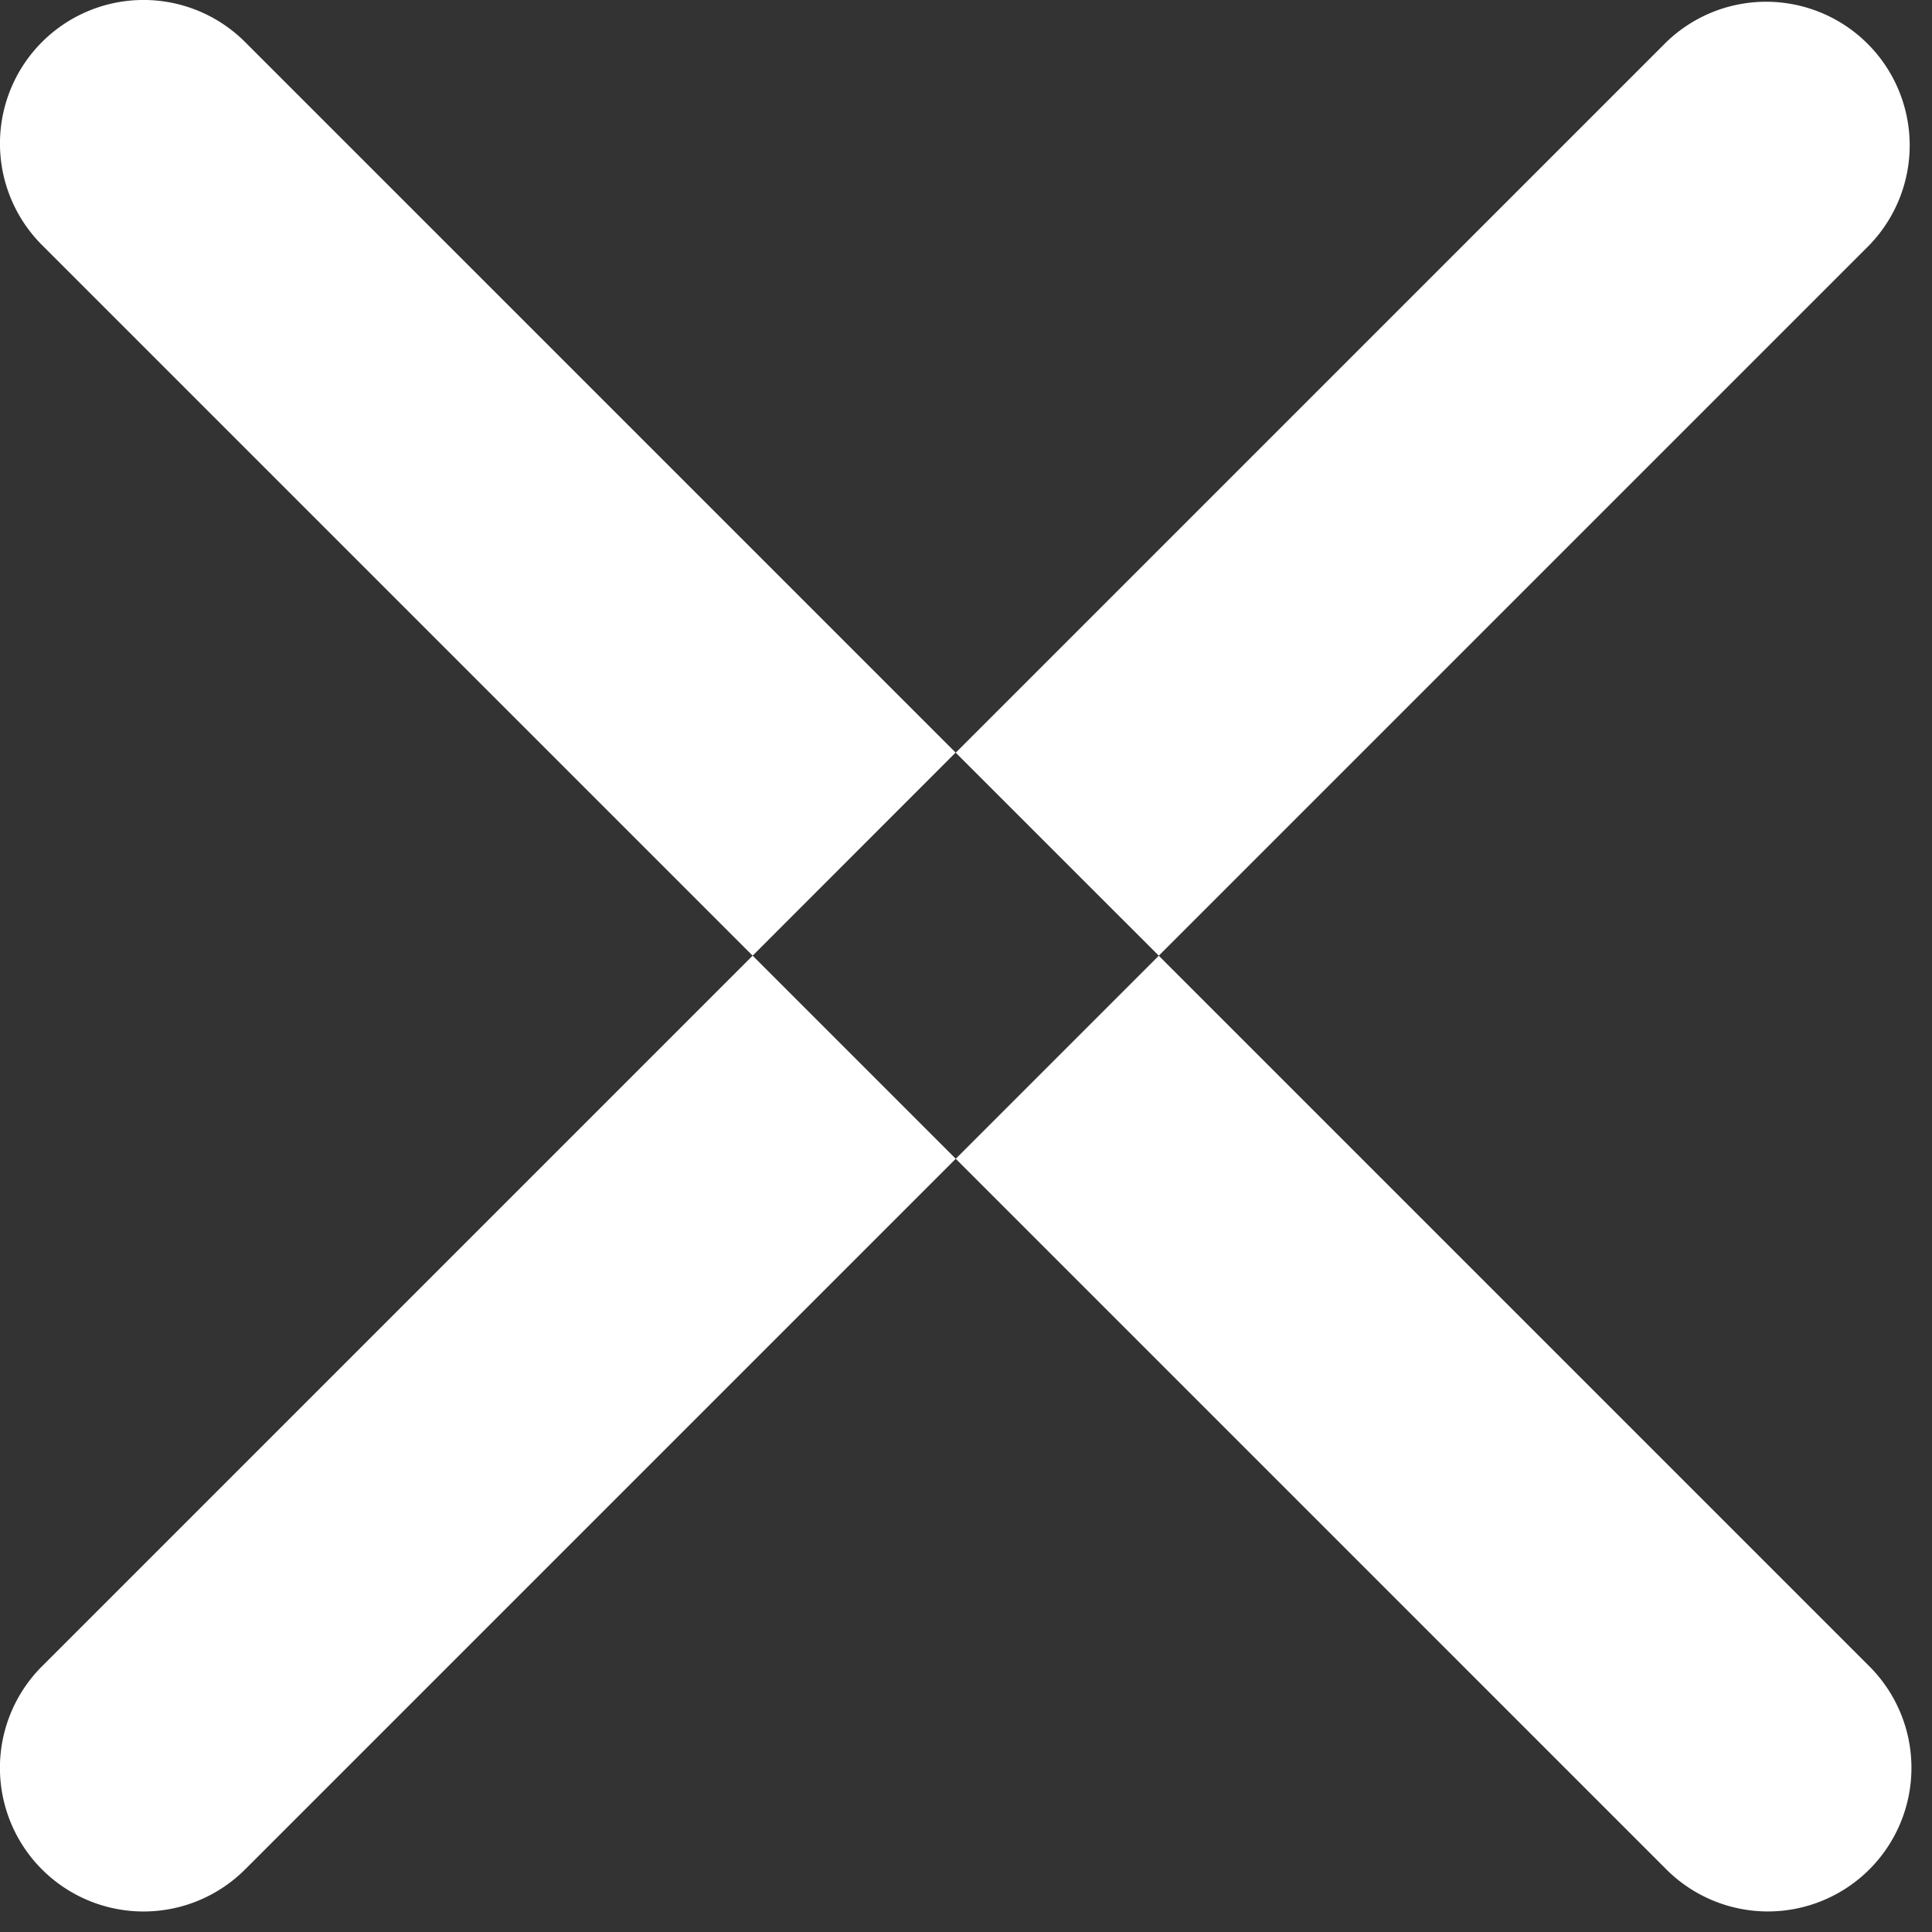 <svg xmlns="http://www.w3.org/2000/svg" width="32" height="32" fill="none" viewBox="0 0 32 32">
  <rect x="0" y="0" width="32" height="32" fill="#333333" stroke="none"/>
  <path fill="#fff" fill-rule="evenodd" d="M15.83 12.467L27.6.697a2.378 2.378 0 013.363 3.362l-11.77 11.77-3.363-3.362zm-3.363 3.363L.697 4.06A2.378 2.378 0 114.058.695l11.77 11.77-3.362 3.364zm0 0l3.363 3.363-11.77 11.77A2.378 2.378 0 01.695 27.6l11.77-11.77zm3.363 3.363l3.363-3.363 11.77 11.77a2.378 2.378 0 11-3.363 3.363l-11.77-11.77z" clip-rule="evenodd"/>
</svg>
